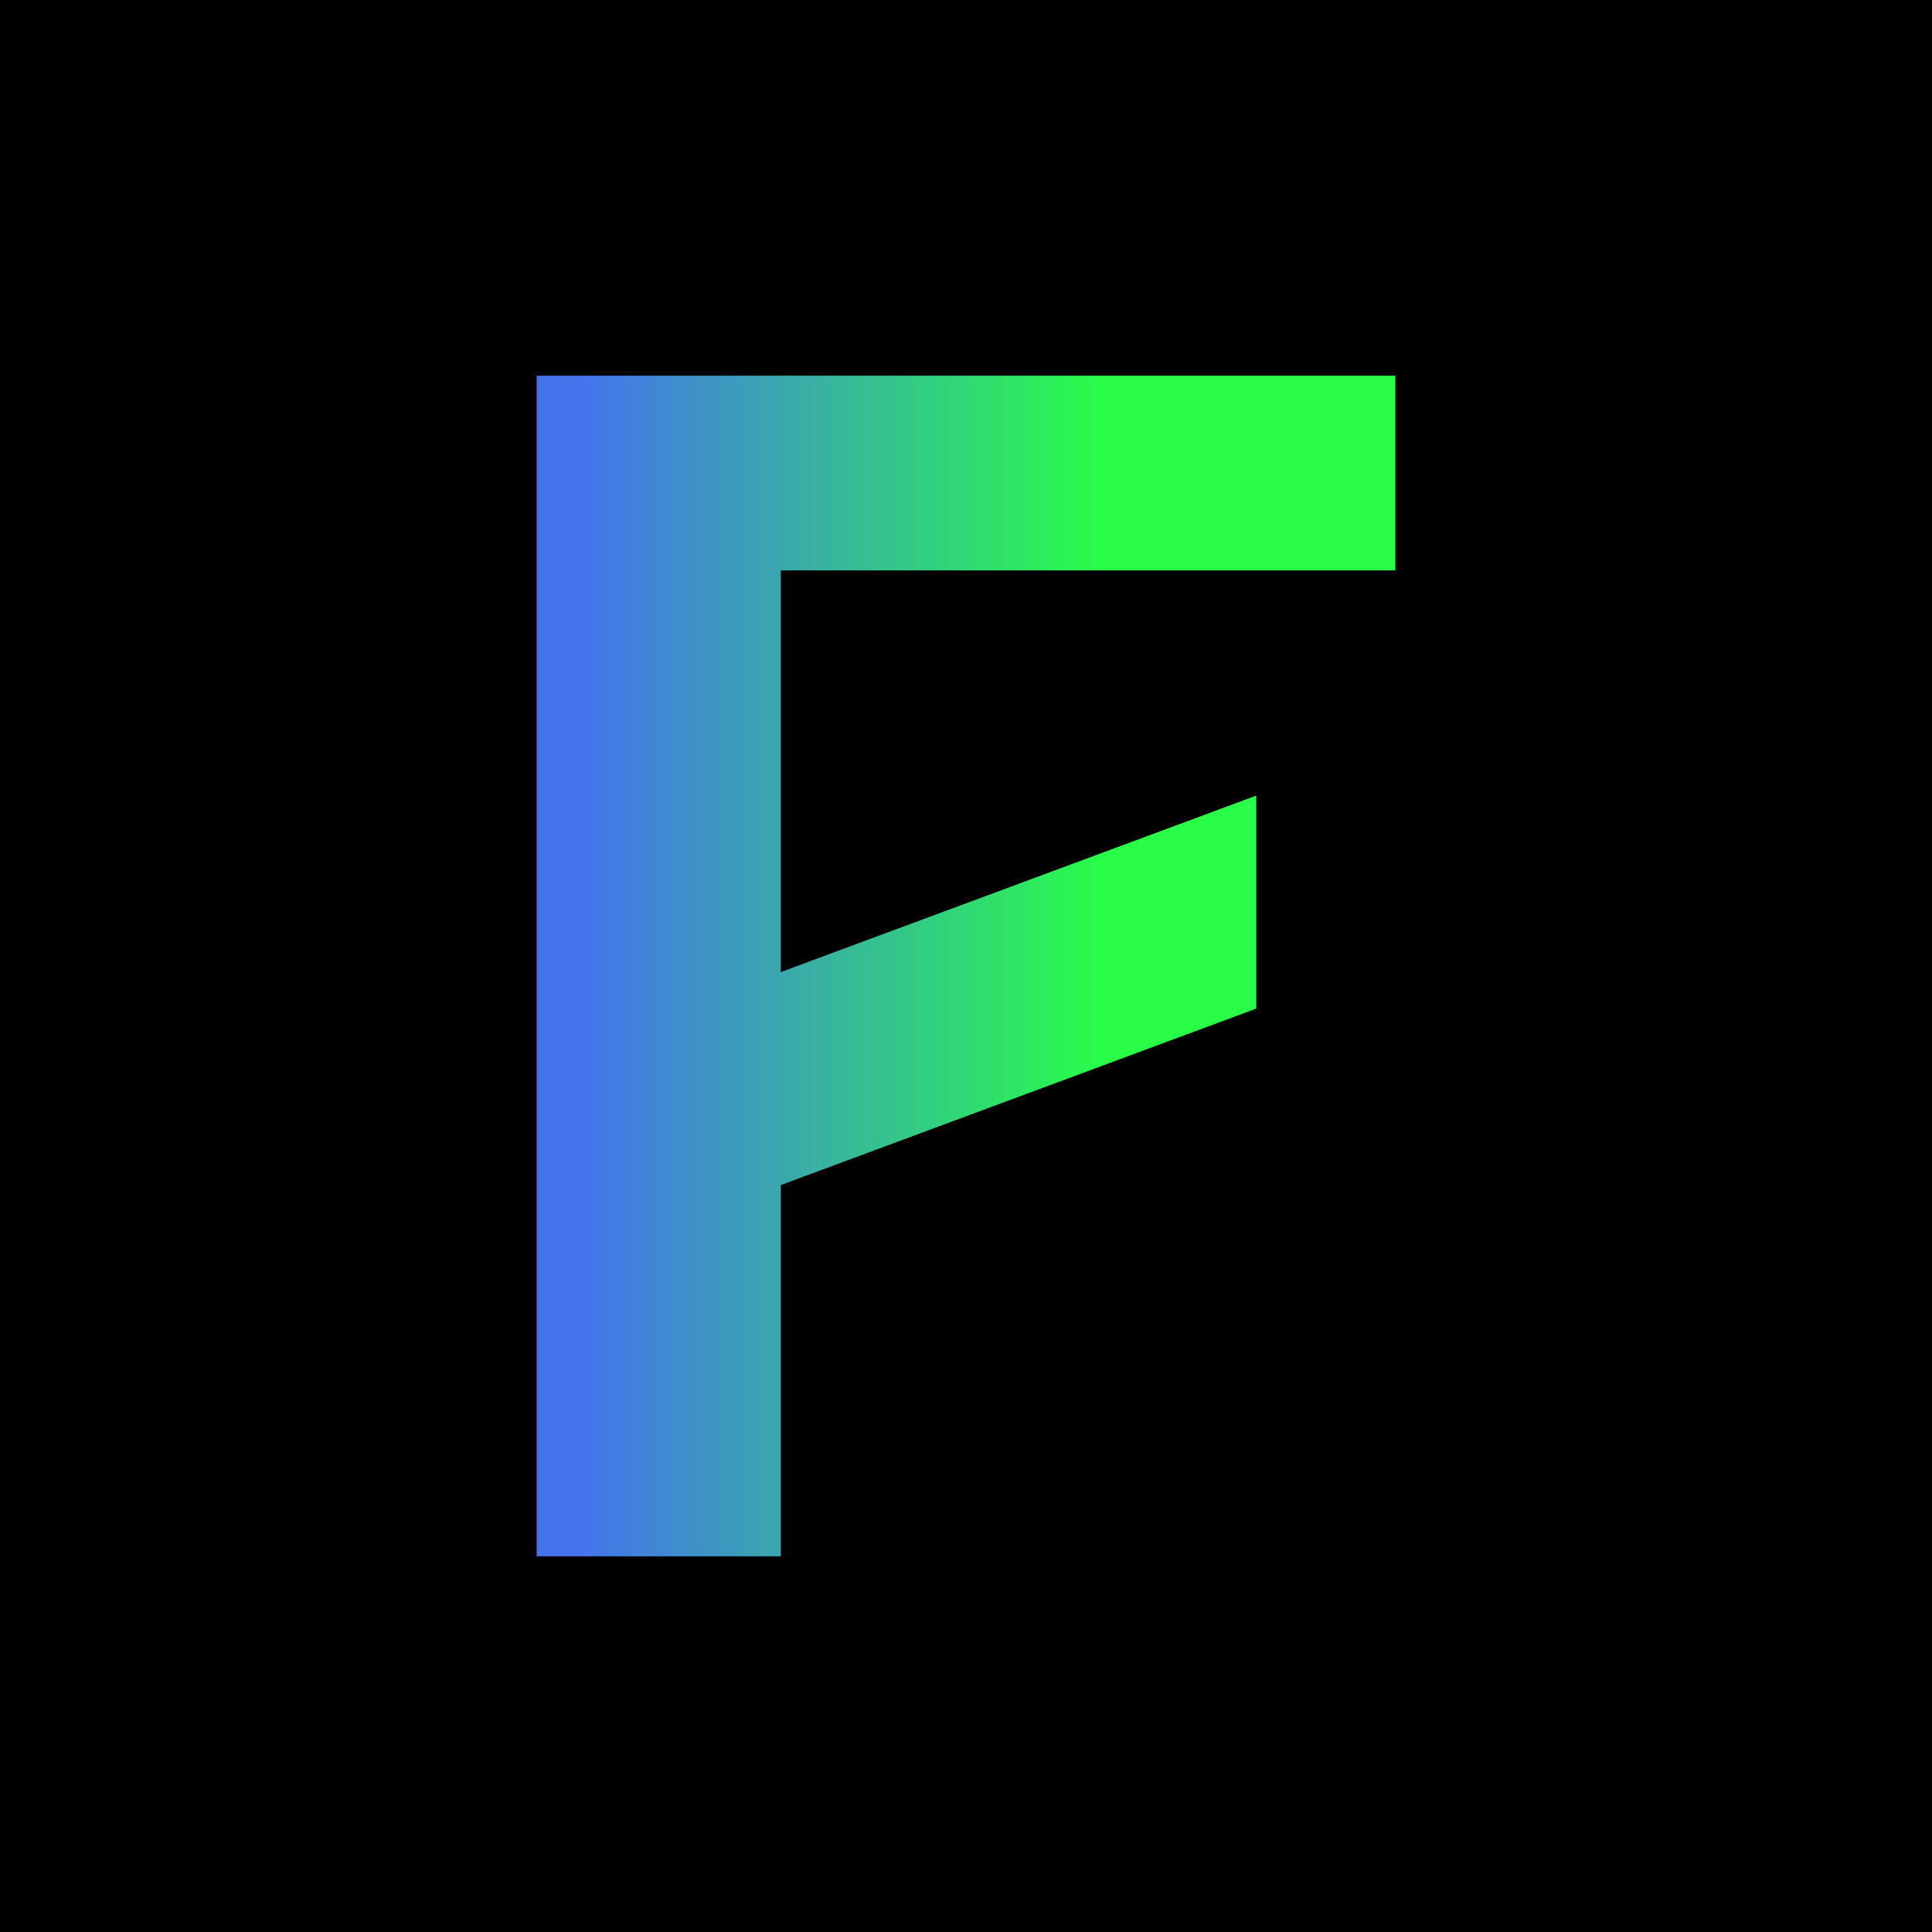 <svg width="36" height="36" viewBox="0 0 36 36" fill="none" xmlns="http://www.w3.org/2000/svg">
<rect width="36" height="36" fill="black"/>
<path d="M10 7H26V10.629H14.549V18.113L23.408 14.825V18.794L14.549 22.082V29H10V7Z" fill="url(#paint0_linear_1563_7422)"/>
<defs>
<linearGradient id="paint0_linear_1563_7422" x1="9.921" y1="18" x2="25.788" y2="18" gradientUnits="userSpaceOnUse">
<stop offset="0.058" stop-color="#4473EC"/>
<stop offset="0.672" stop-color="#29FD47"/>
</linearGradient>
</defs>
</svg>
